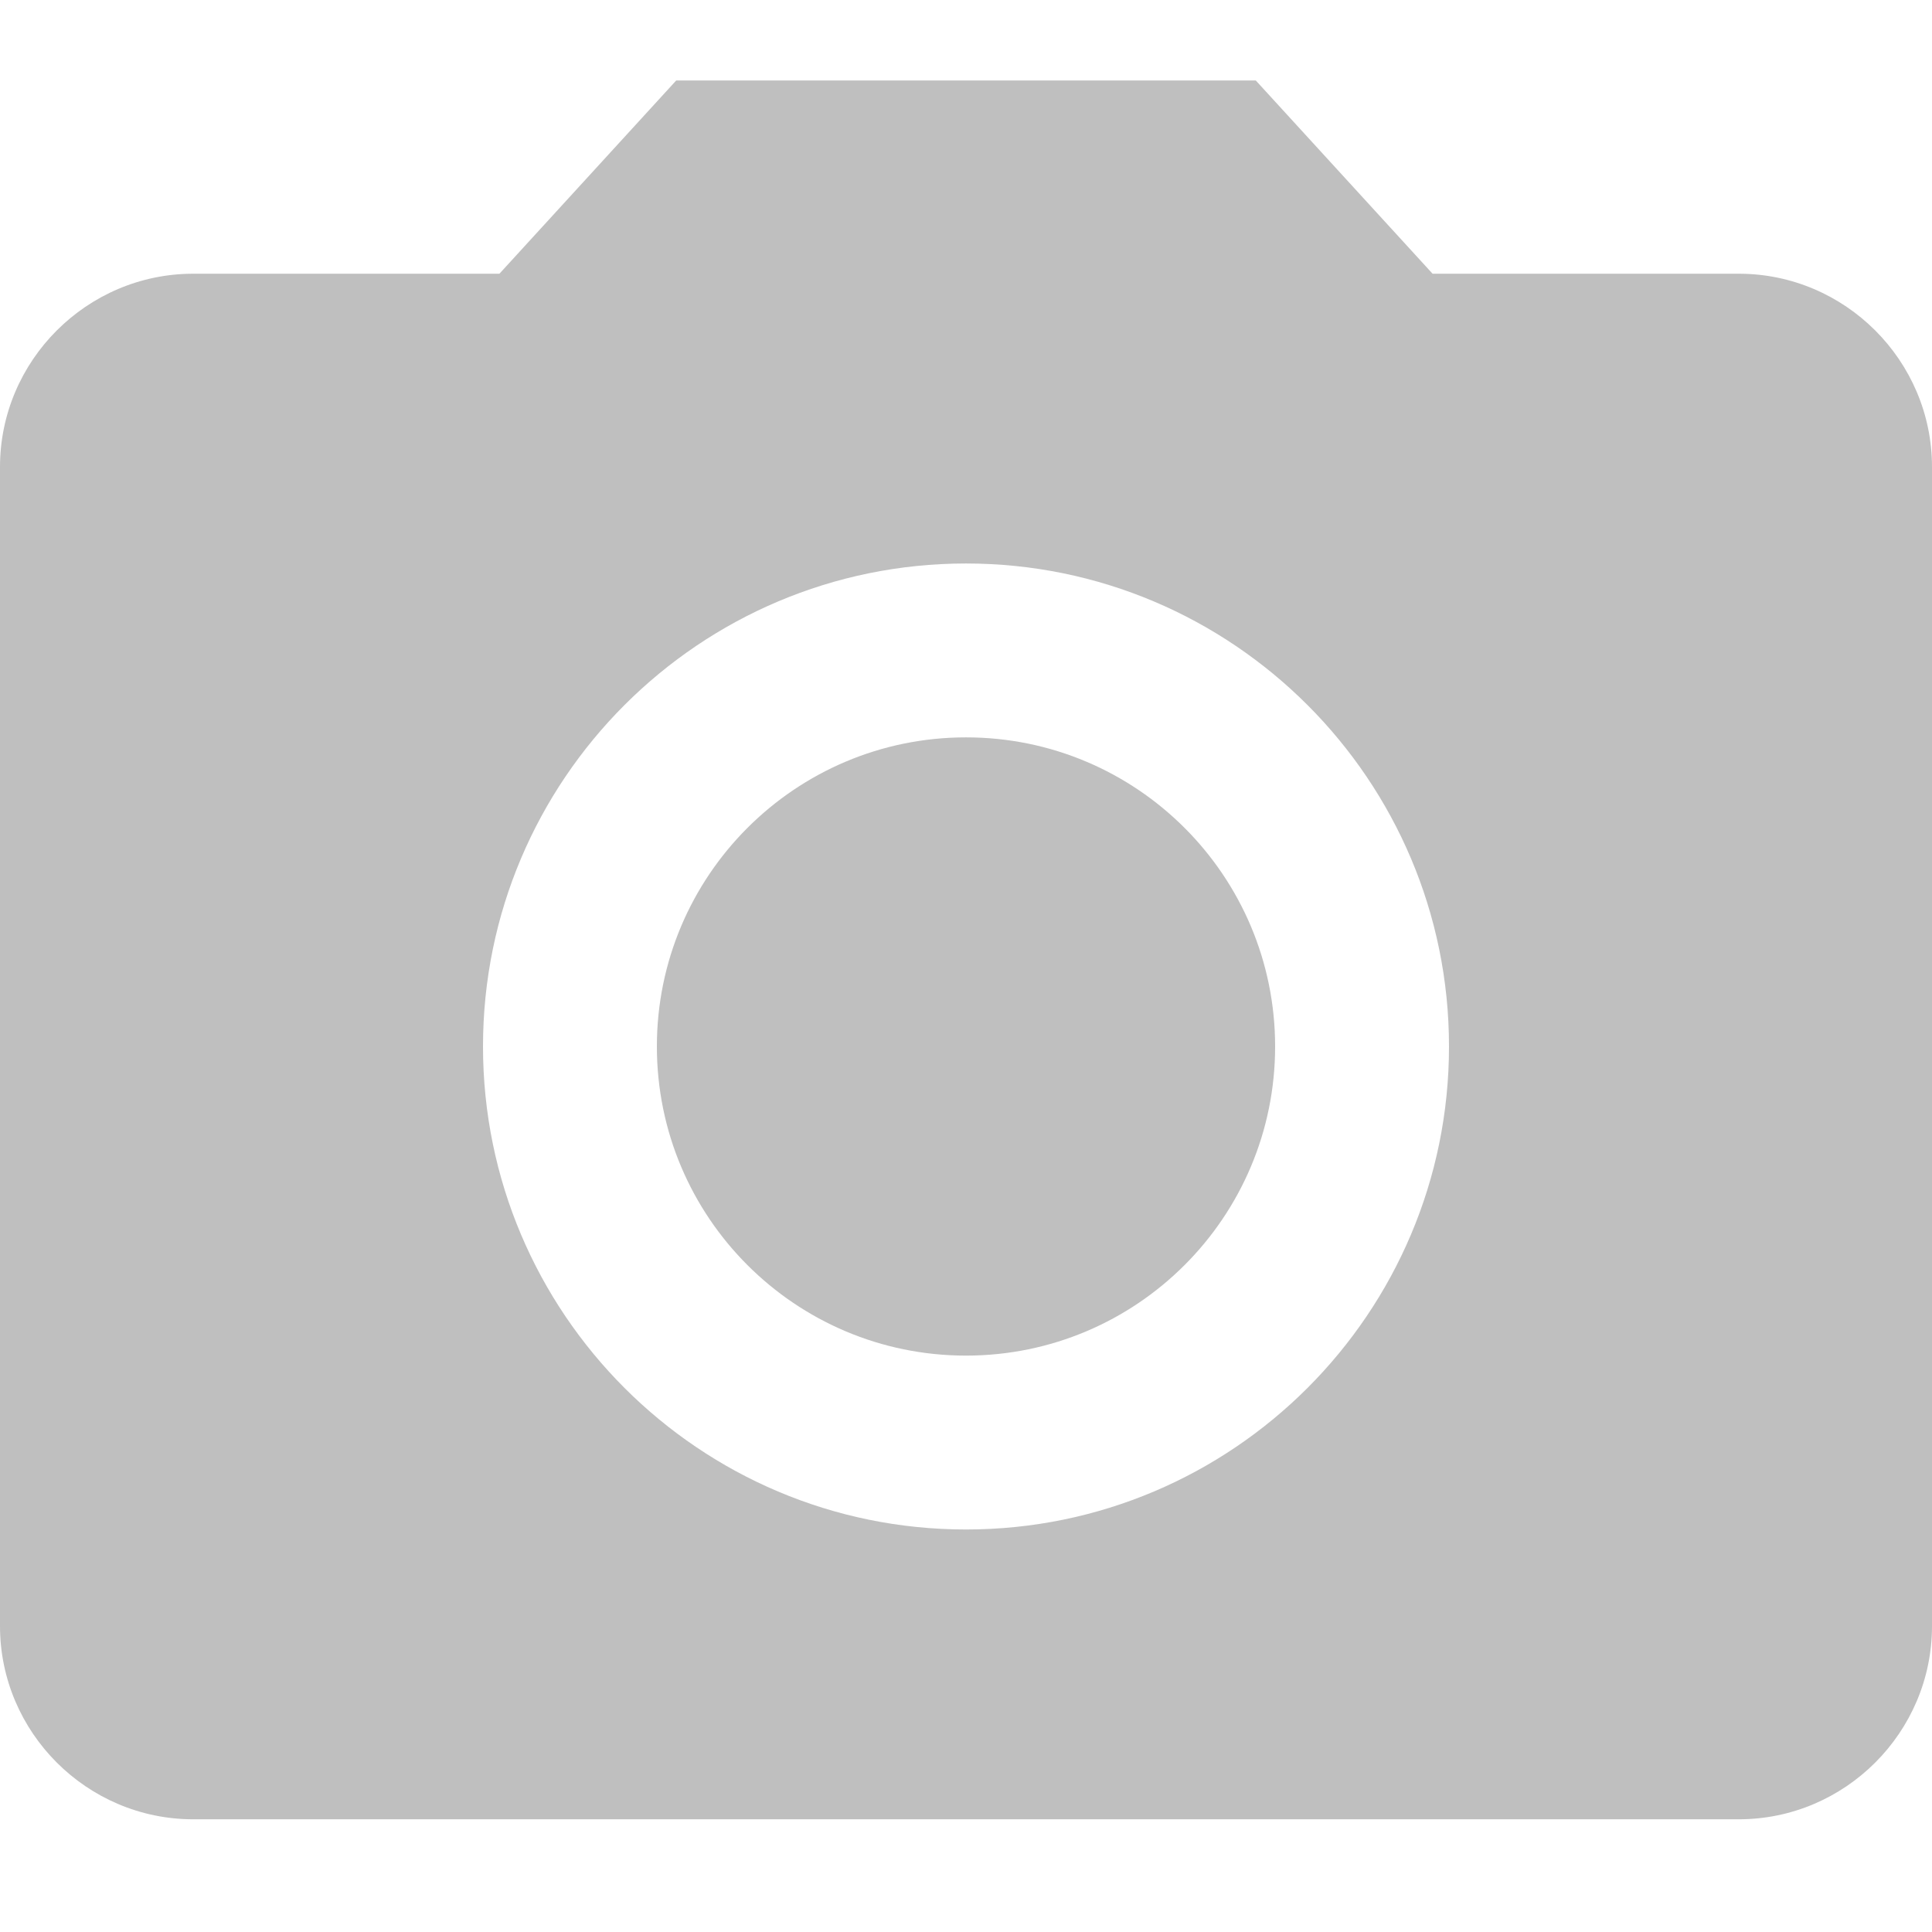 <svg width="56" height="56" viewBox="0 0 56 56" fill="none" xmlns="http://www.w3.org/2000/svg">
<path fill-rule="evenodd" clip-rule="evenodd" d="M28 39.293C32.949 39.293 36.96 35.281 36.96 30.333C36.96 25.384 32.949 21.373 28 21.373C23.052 21.373 19.04 25.384 19.04 30.333C19.04 35.281 23.052 39.293 28 39.293ZM19.6 2.333L14.476 7.934H5.6C2.52 7.934 0 10.454 0 13.534V47.133C0 50.214 2.52 52.733 5.6 52.733H50.4C53.48 52.733 56 50.214 56 47.133V13.534C56 10.454 53.48 7.934 50.4 7.934H41.524L36.4 2.333H19.6ZM28 44.333C20.272 44.333 14 38.061 14 30.333C14 22.605 20.272 16.333 28 16.333C35.728 16.333 42 22.605 42 30.333C42 38.061 35.728 44.333 28 44.333Z" fill="#BFBFBF"/>
</svg>
